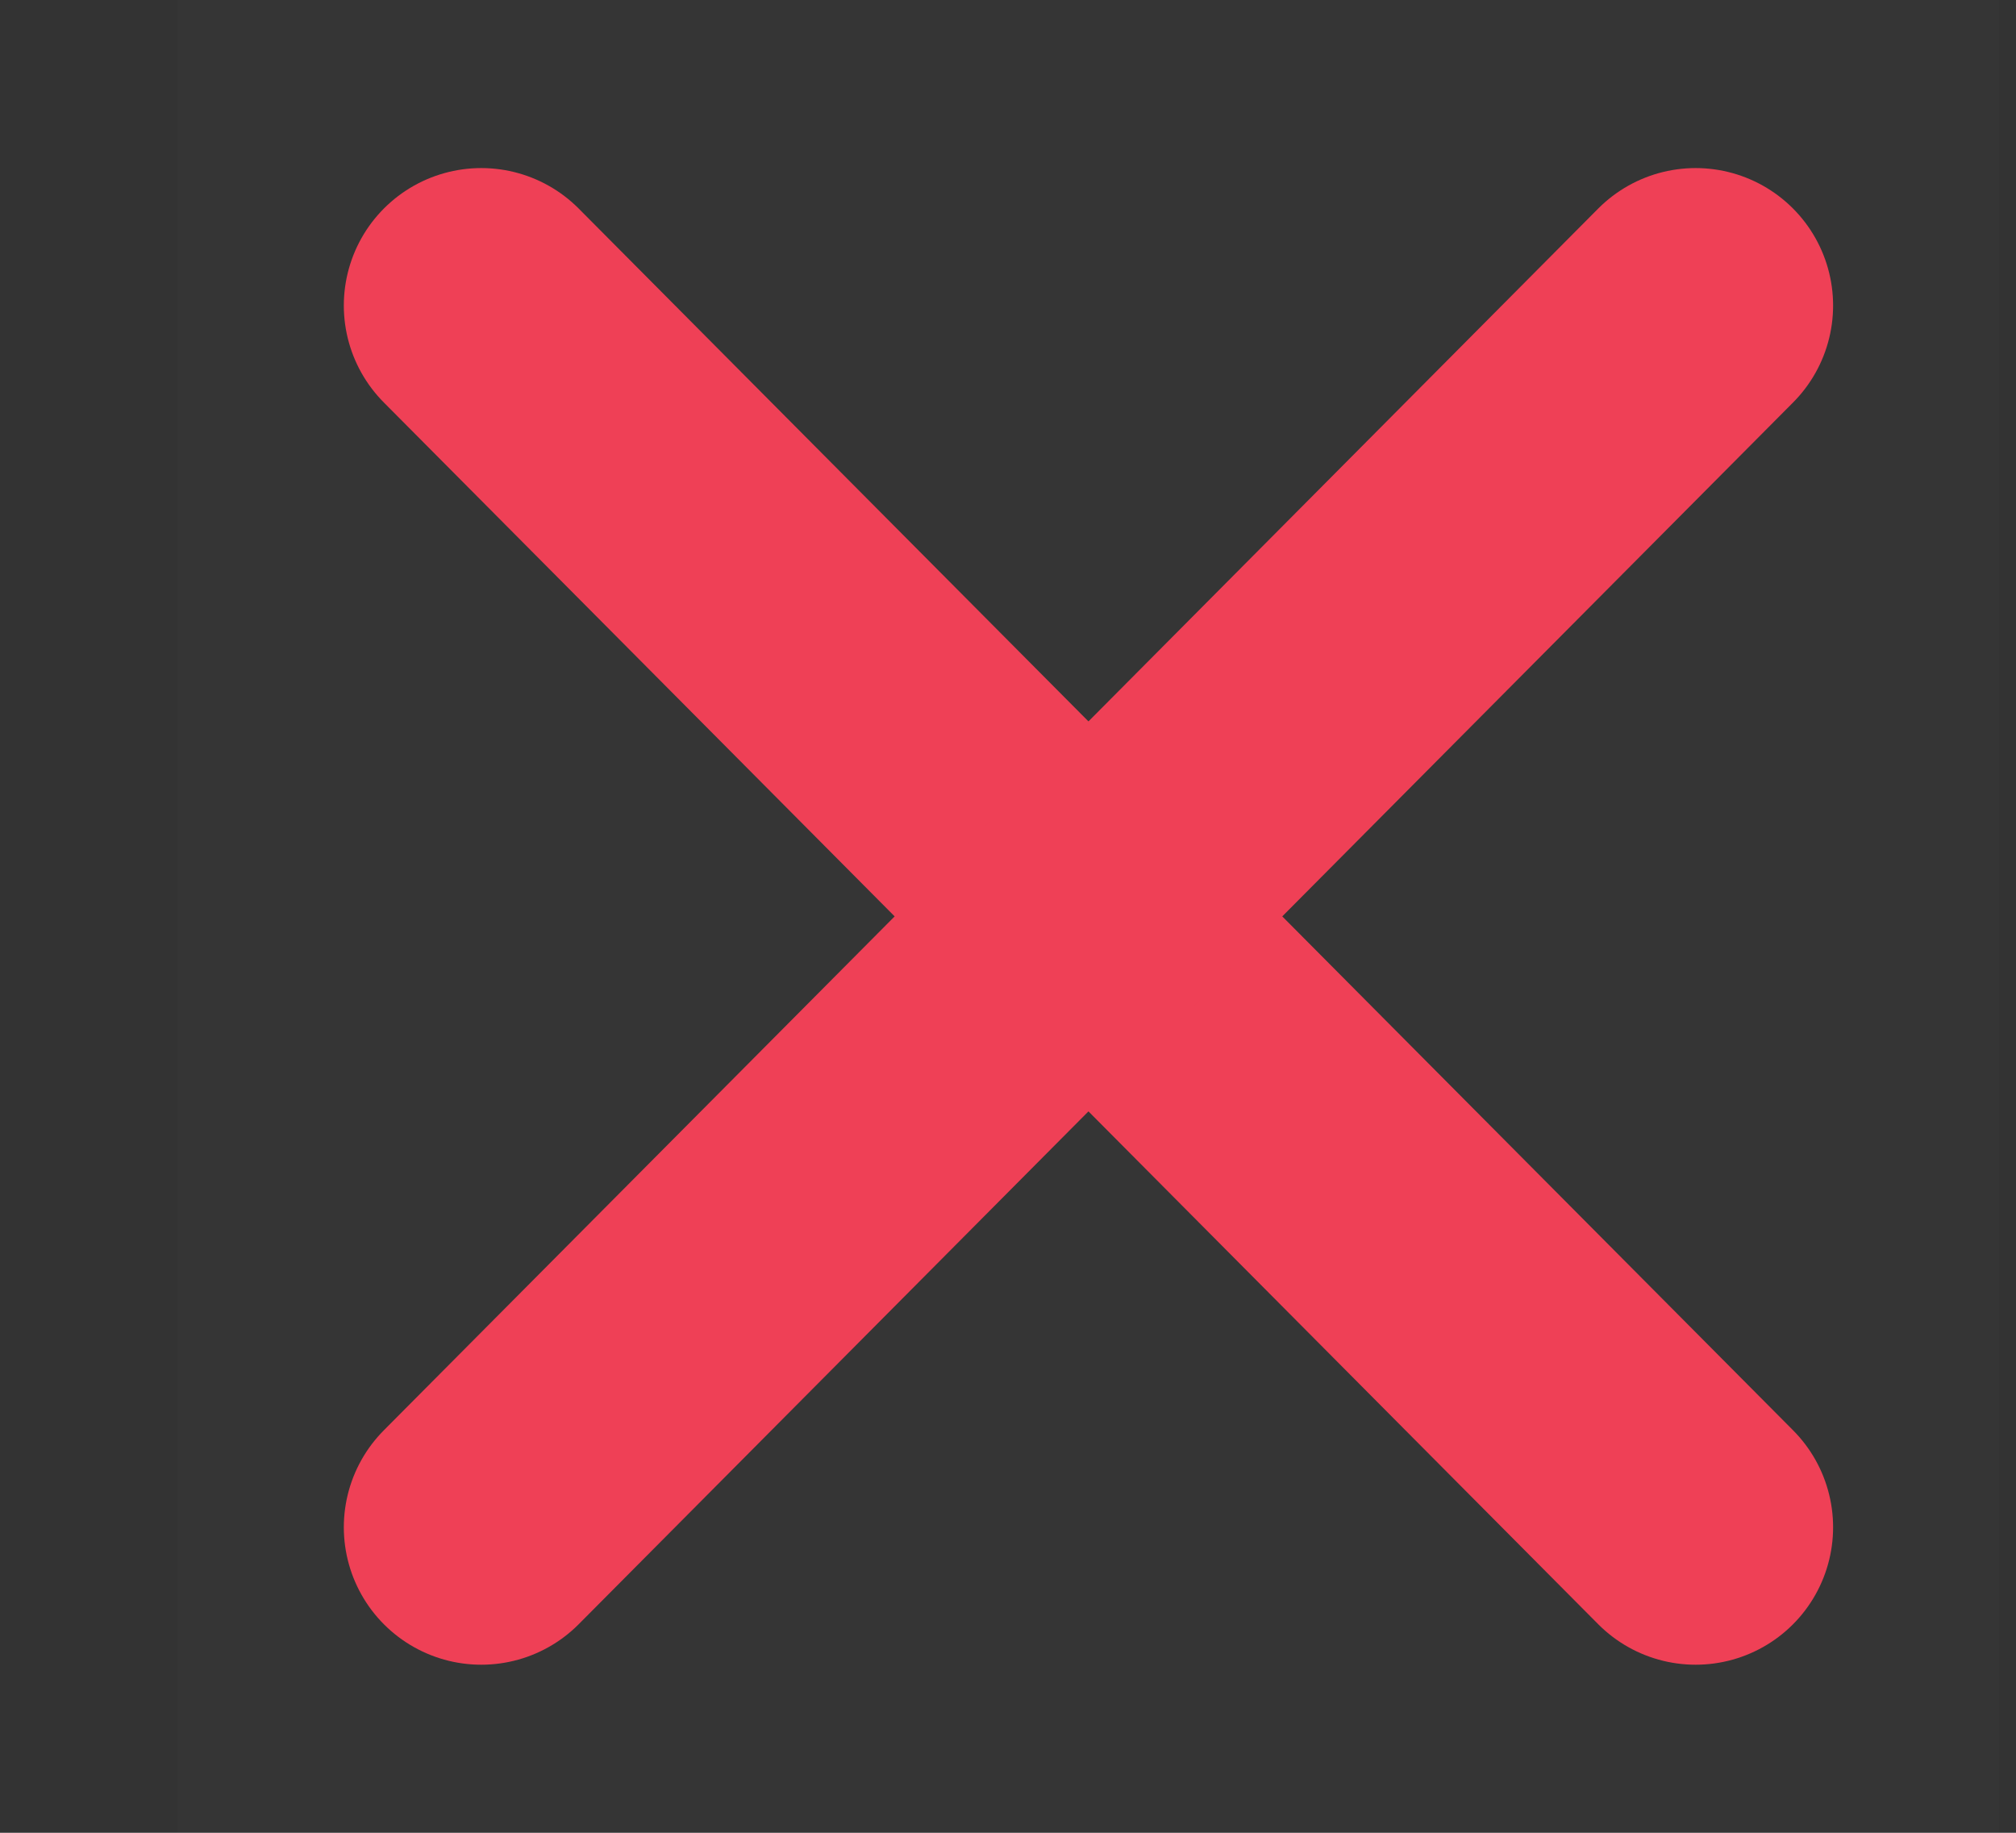<svg width="11" height="10" viewBox="0 0 11 10" fill="none" xmlns="http://www.w3.org/2000/svg">
<rect x="0" y="0" width="11" height="10" fill="#333333" stroke="none"/>
<g clip-path="url(#clip0)">
<path d="M10.909 0H0.969V10H10.909V0Z" fill="white" fill-opacity="0.01"/>
<path d="M2.626 1.667L9.252 8.333" stroke="#EF4056" stroke-width="1.5" stroke-linecap="round" stroke-linejoin="round"/>
<path d="M2.626 8.333L9.252 1.667" stroke="#EF4056" stroke-width="1.5" stroke-linecap="round" stroke-linejoin="round"/>
</g>
<defs>
<clipPath id="clip0">
<rect width="9.939" height="10" fill="white" transform="translate(0.969)"/>
</clipPath>
</defs>
</svg>
